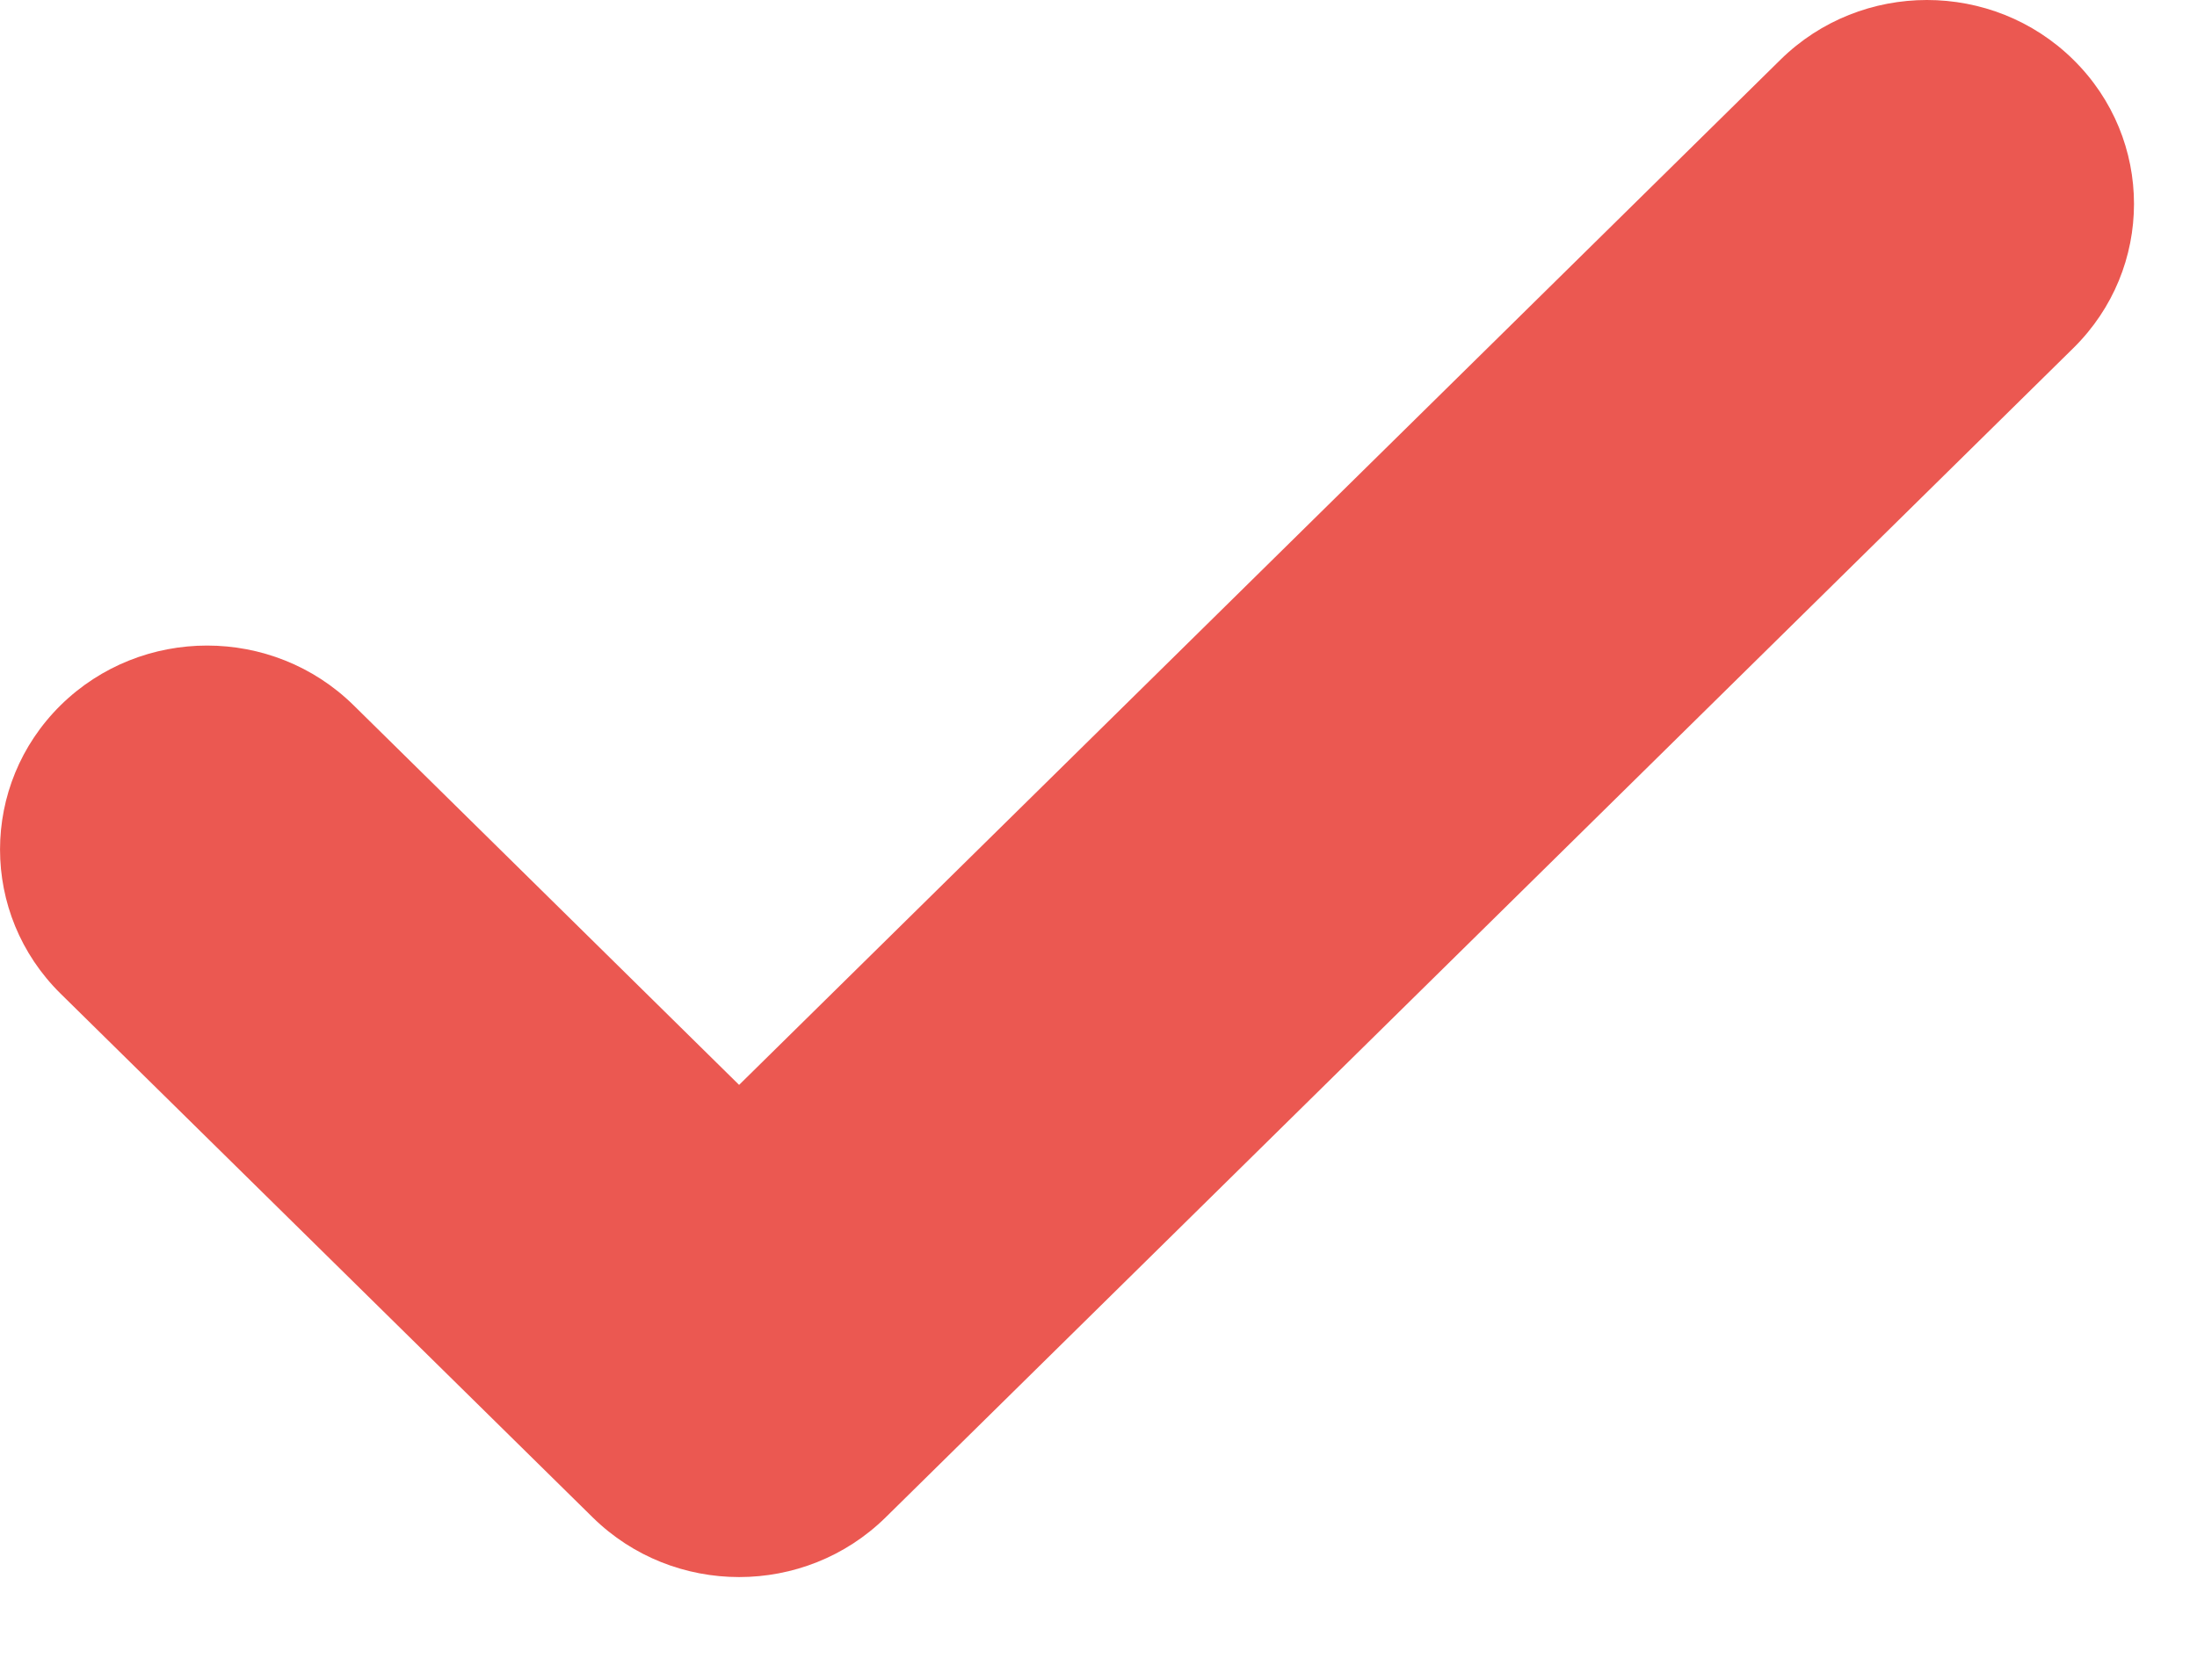 <svg width="17" height="13" viewBox="0 0 17 13" fill="none" xmlns="http://www.w3.org/2000/svg">
<path fill-rule="evenodd" clip-rule="evenodd" d="M16.043 0.462C16.669 1.078 16.669 2.078 16.043 2.694L6.853 11.743C6.227 12.359 5.212 12.359 4.586 11.743L0.469 7.69C-0.156 7.074 -0.156 6.075 0.469 5.458C1.095 4.842 2.11 4.842 2.736 5.458L5.719 8.396L13.777 0.462C14.403 -0.154 15.418 -0.154 16.043 0.462Z" fill="#EB5851"/>
</svg>
